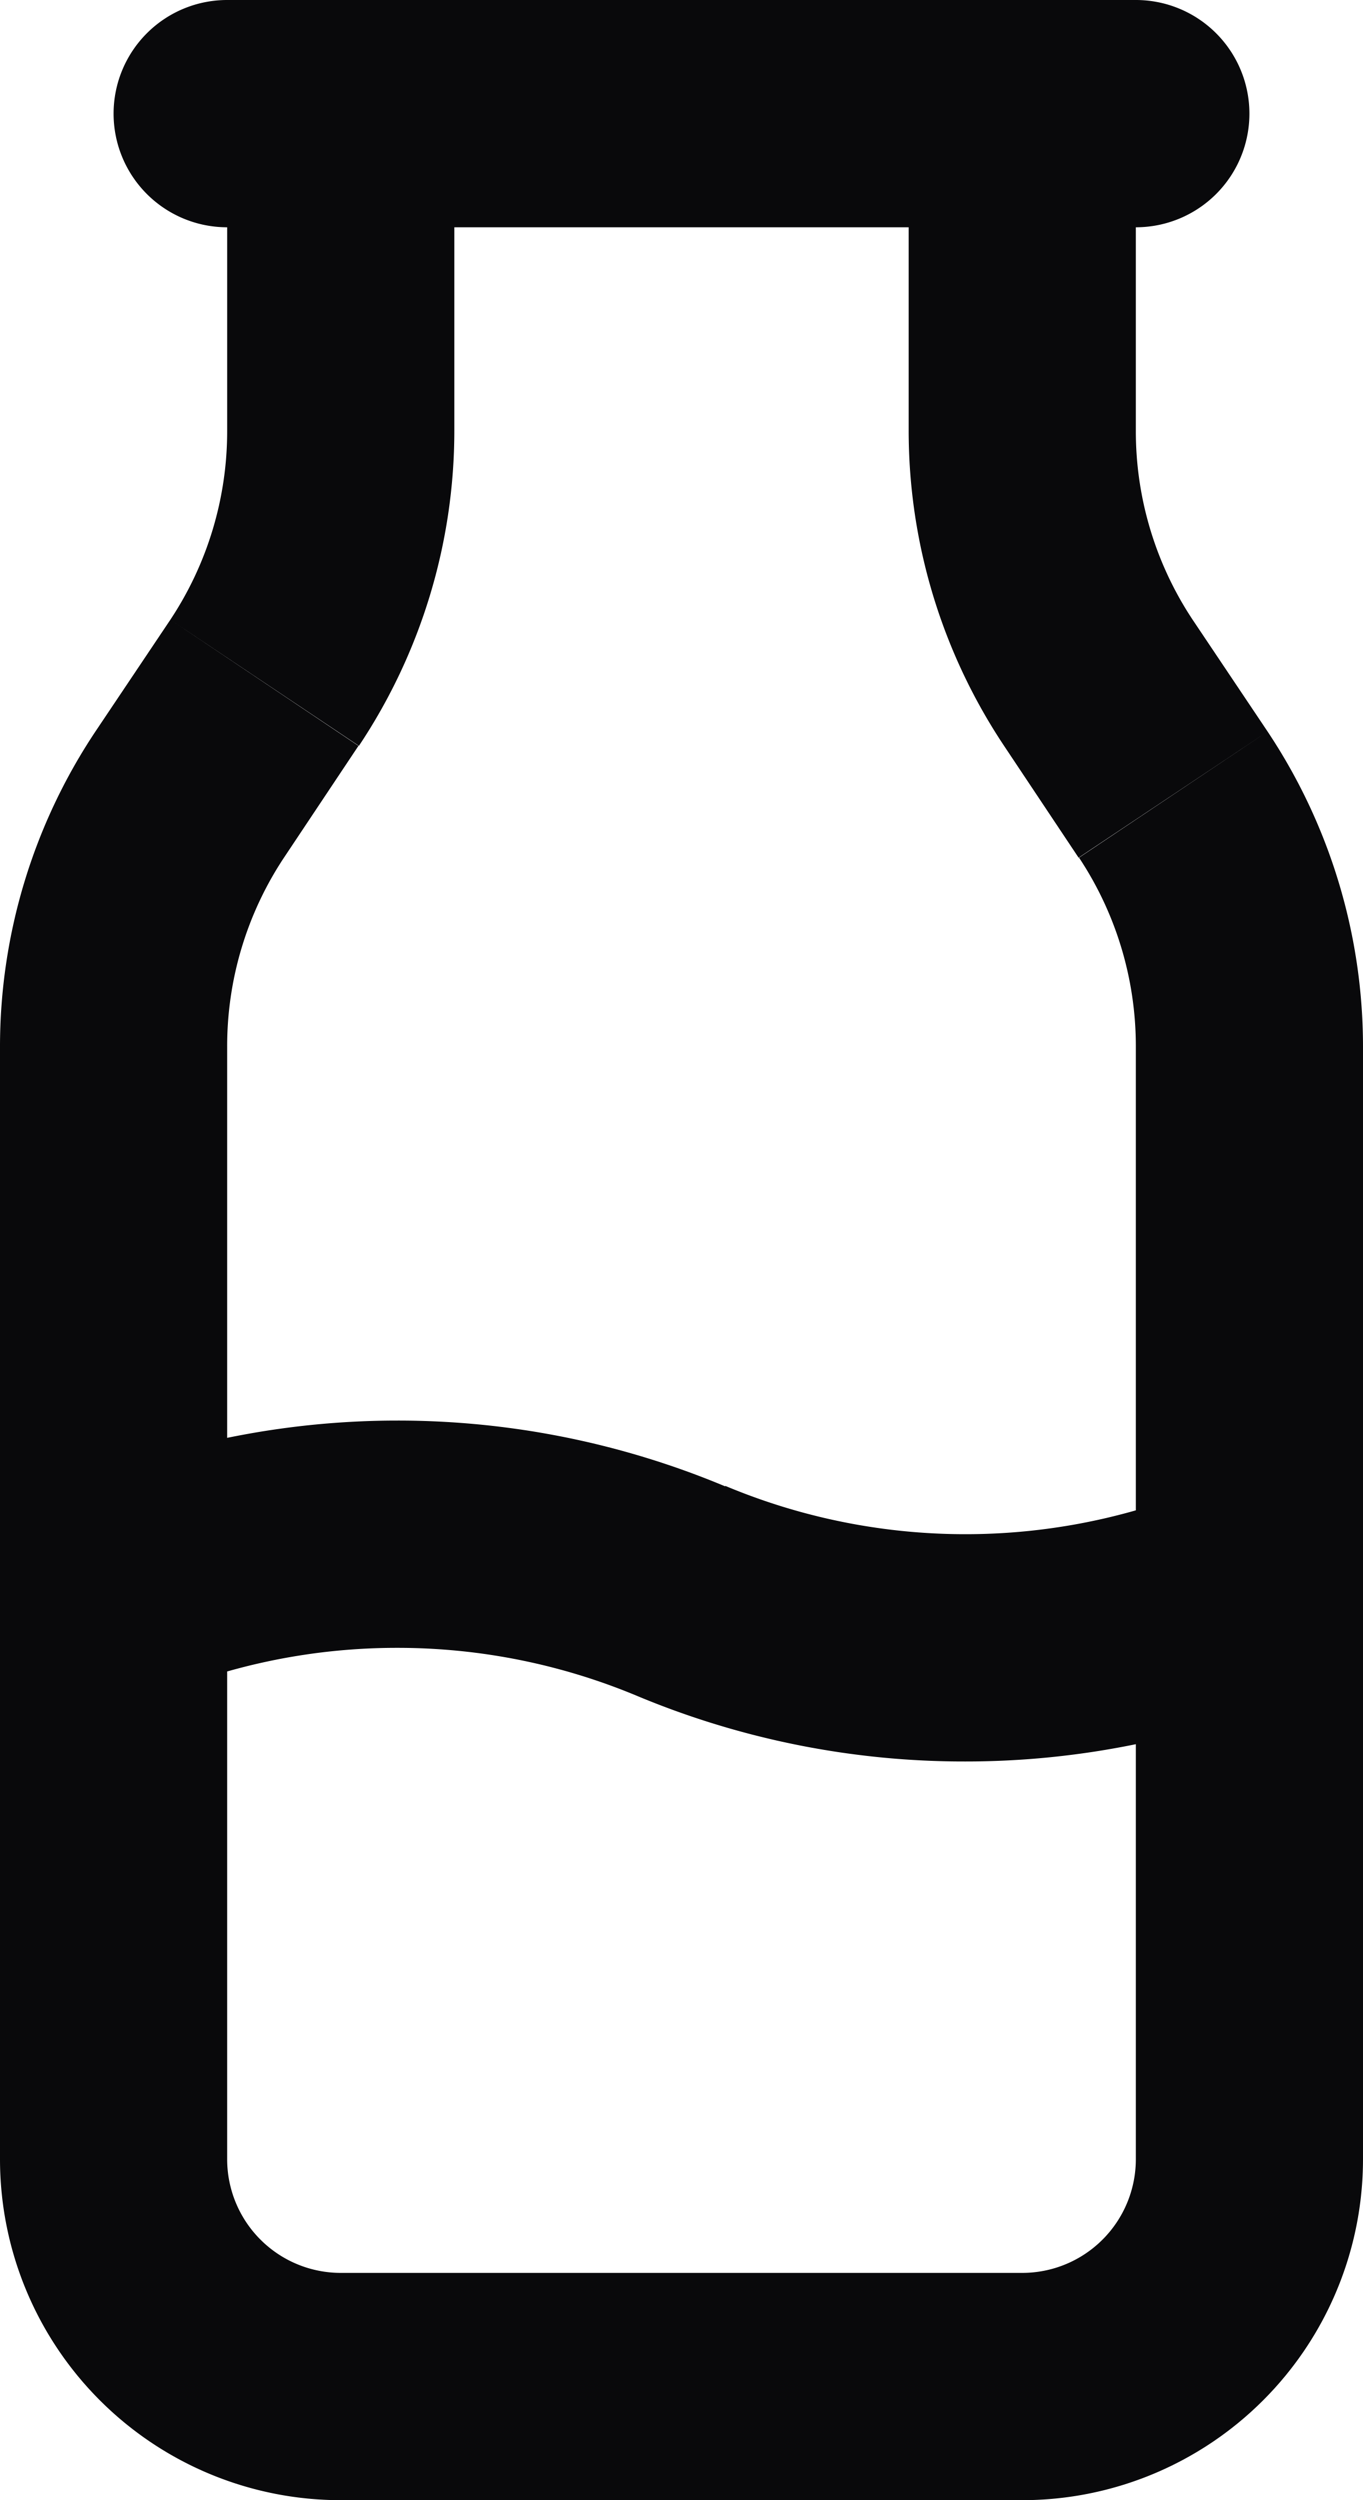<svg id="milk" xmlns="http://www.w3.org/2000/svg" width="12" height="22" viewBox="0 0 12 22">
  <path id="Vector" d="M2,0A1,1,0,0,0,2,2Zm8,2a1,1,0,0,0,0-2ZM4,1A1,1,0,1,0,2,1ZM3,3.789H3ZM2.328,6.008,1.5,5.453h0Zm-.656.984.832.555h0ZM1,9.212H1ZM1,19H1ZM11,9.211h0Zm-.672-2.219L9.5,7.547h0Zm-.656-.984.832-.555h0ZM9,3.788H9ZM10,1A1,1,0,0,0,8,1ZM.614,13.078a1,1,0,0,0,.773,1.845ZM6,14l.386-.922h0Zm2.5.5v0Zm2.886.42a1,1,0,1,0-.773-1.845ZM2,2h8V0H2ZM2,1V3.789H4V1ZM2,3.789a3,3,0,0,1-.5,1.664L3.16,6.563A5,5,0,0,0,4,3.789ZM1.5,5.453.84,6.437,2.5,7.547l.656-.984ZM.84,6.437A5,5,0,0,0,0,9.212H2a3,3,0,0,1,.5-1.665ZM0,9.212V19H2V9.212ZM0,19a3,3,0,0,0,.879,2.121l1.414-1.414A1,1,0,0,1,2,19Zm.879,2.121A3,3,0,0,0,3,22V20a1,1,0,0,1-.707-.293ZM3,22H9V20H3Zm6,0a3,3,0,0,0,2.121-.879L9.707,19.707A1,1,0,0,1,9,20Zm2.121-.879A3,3,0,0,0,12,19H10a1,1,0,0,1-.293.707ZM12,19V9.211H10V19Zm0-9.789a5,5,0,0,0-.84-2.774L9.5,7.547A3,3,0,0,1,10,9.211Zm-.84-2.774L10.5,5.453,8.84,6.563l.656.984ZM10.5,5.453A3,3,0,0,1,10,3.788H8a5,5,0,0,0,.84,2.775ZM10,3.788V1H8V3.788ZM1.387,14.922A5.471,5.471,0,0,1,3.5,14.5v-2a7.472,7.472,0,0,0-2.886.58ZM3.5,14.5a5.471,5.471,0,0,1,2.114.425l.773-1.845A7.472,7.472,0,0,0,3.5,12.5Zm2.114.425A7.469,7.469,0,0,0,8.5,15.5v-2a5.47,5.47,0,0,1-2.114-.425ZM8.5,15.5a7.469,7.469,0,0,0,2.886-.58l-.773-1.845A5.47,5.47,0,0,1,8.5,13.5Z" transform="translate(0)" fill="#09090b"/>
</svg>
